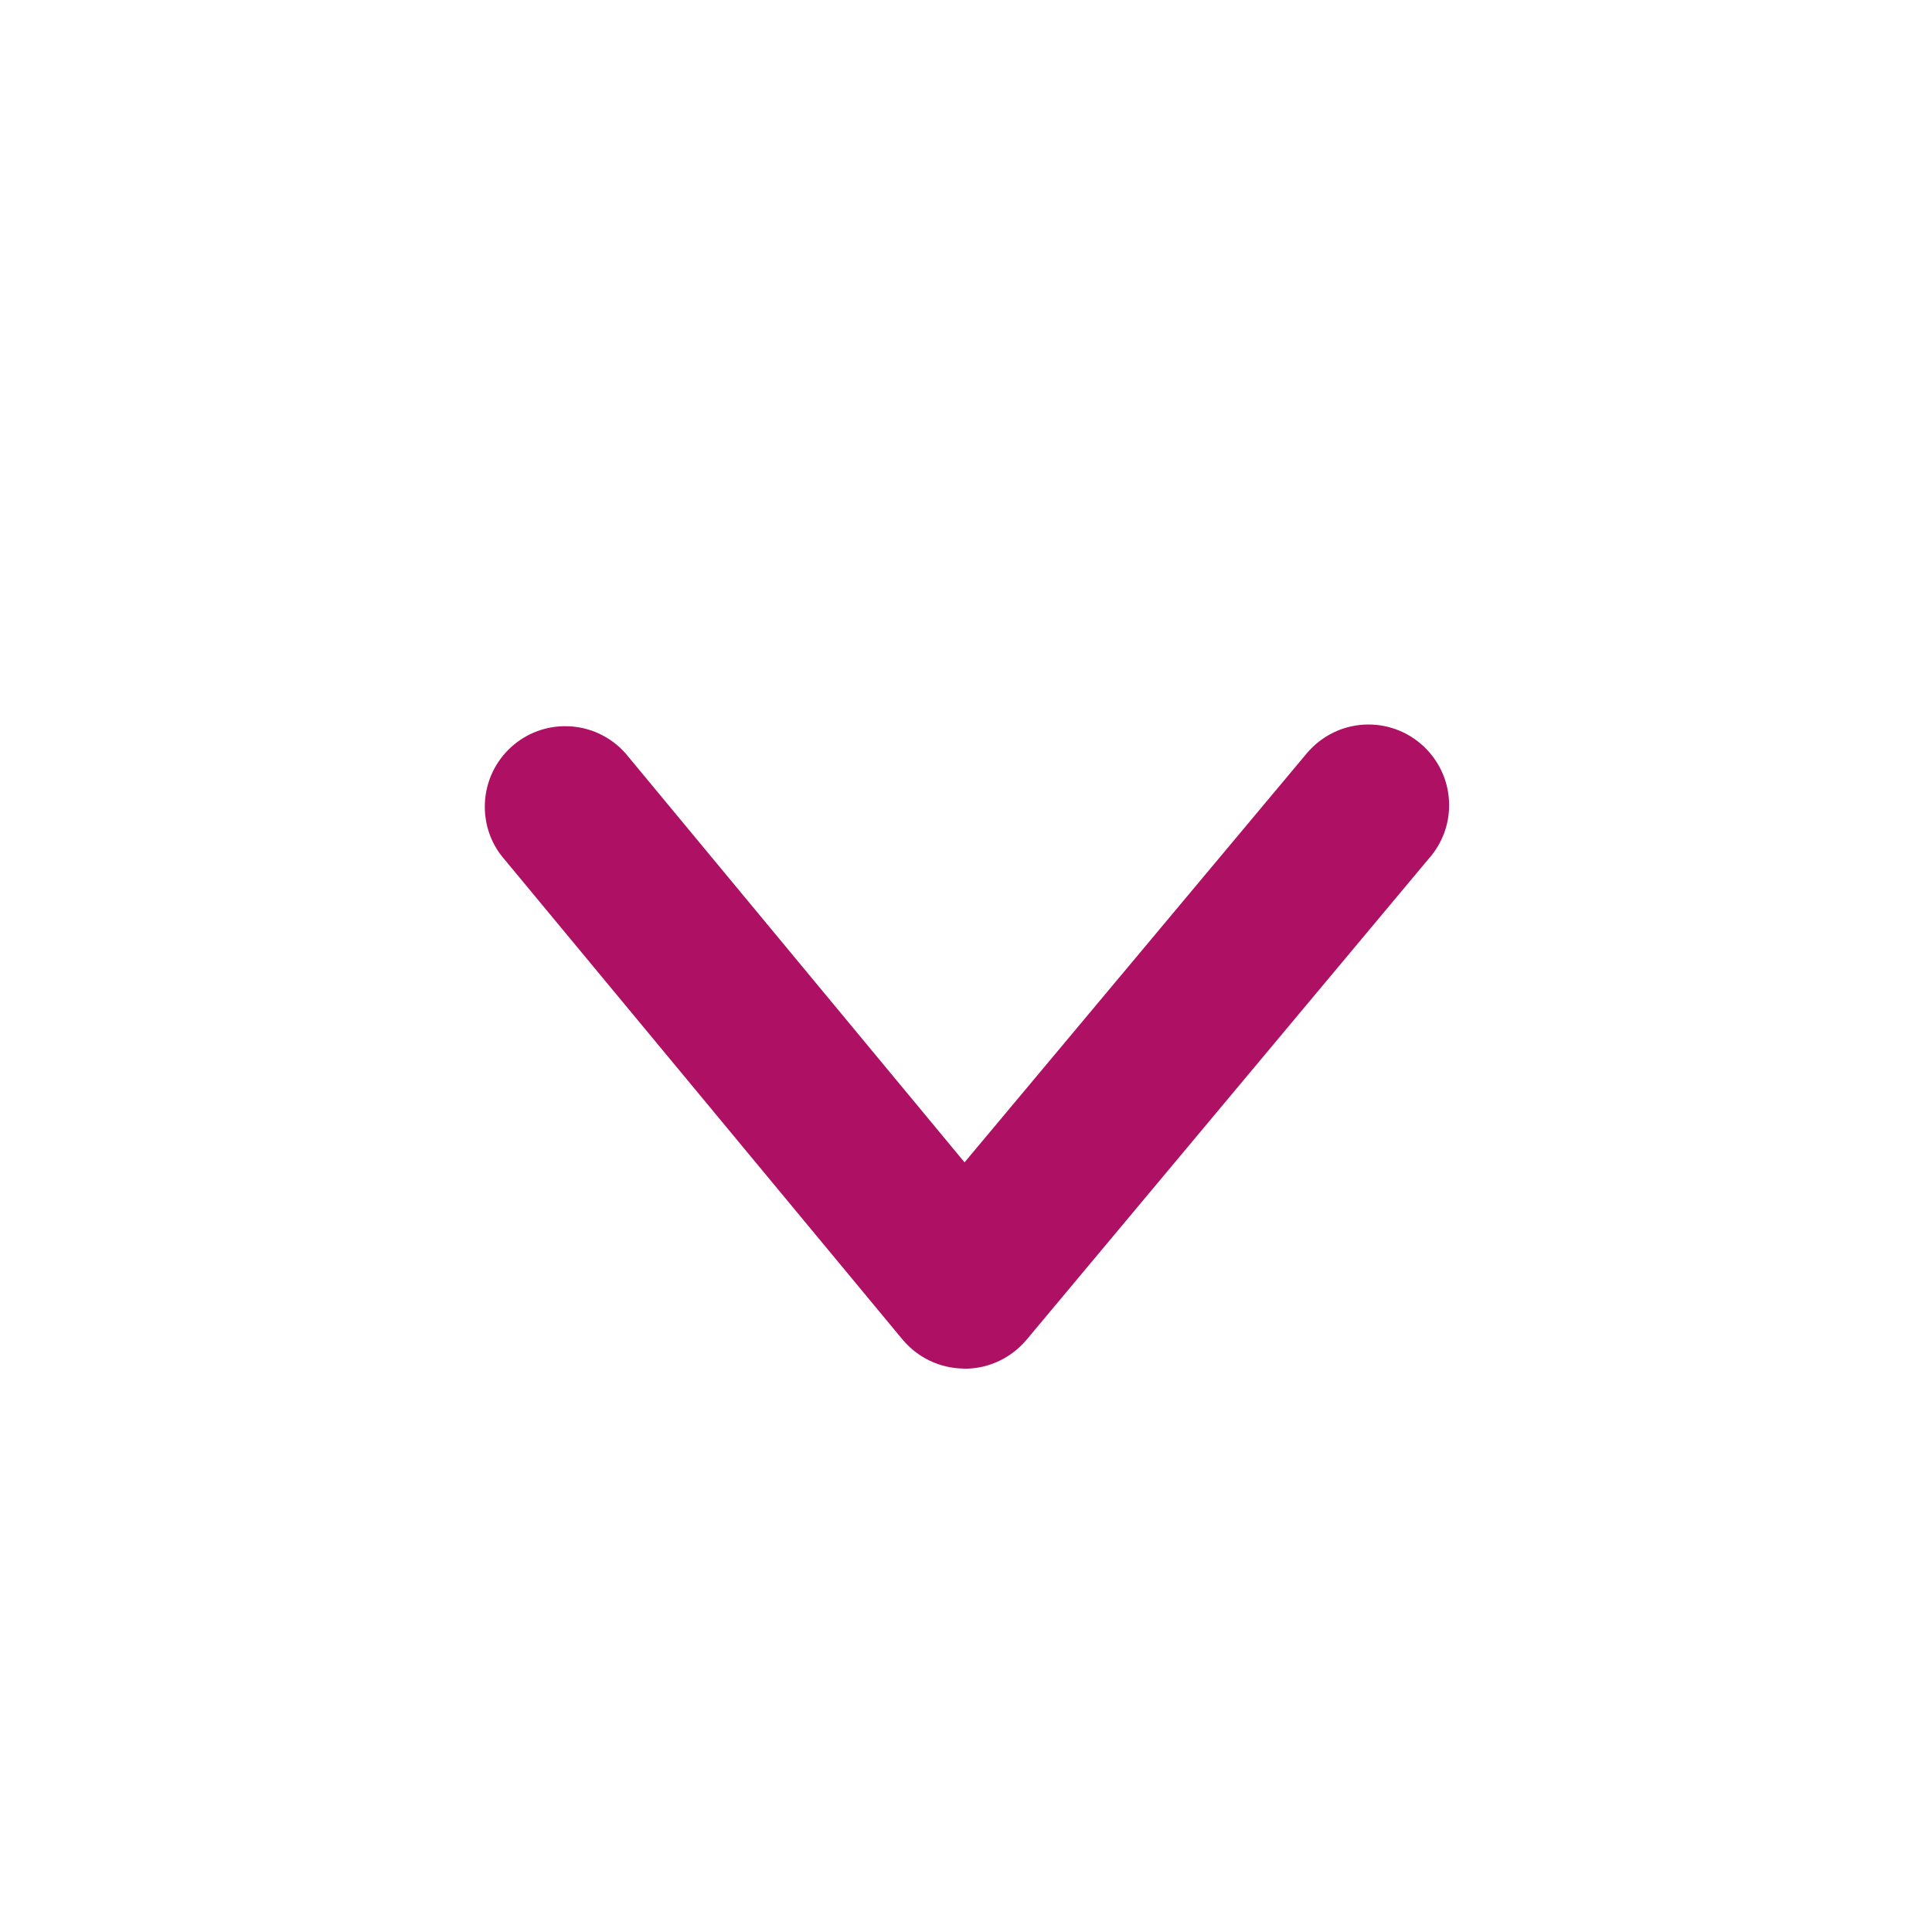 <?xml version="1.0" encoding="utf-8"?>
<svg width="16" height="16" viewBox="0 0 16 16" fill="none" xmlns="http://www.w3.org/2000/svg">
<path fill-rule="evenodd" clip-rule="evenodd" d="M7.983 11.334C7.778 11.332 7.596 11.239 7.474 11.093L7.473 11.092L4.157 7.092C4.068 6.98 4.015 6.837 4.015 6.681C4.015 6.312 4.313 6.014 4.681 6.014C4.881 6.014 5.061 6.102 5.183 6.242L5.183 6.242L7.988 9.626L10.822 6.239C10.945 6.093 11.128 6 11.333 6C11.702 6 12.001 6.3 12.001 6.668C12.001 6.832 11.942 6.981 11.844 7.098L11.845 7.096L8.5 11.097C8.377 11.242 8.194 11.335 7.989 11.335C7.987 11.335 7.985 11.335 7.983 11.335H7.984L7.983 11.334Z" fill="#AE1164"/>
</svg>


